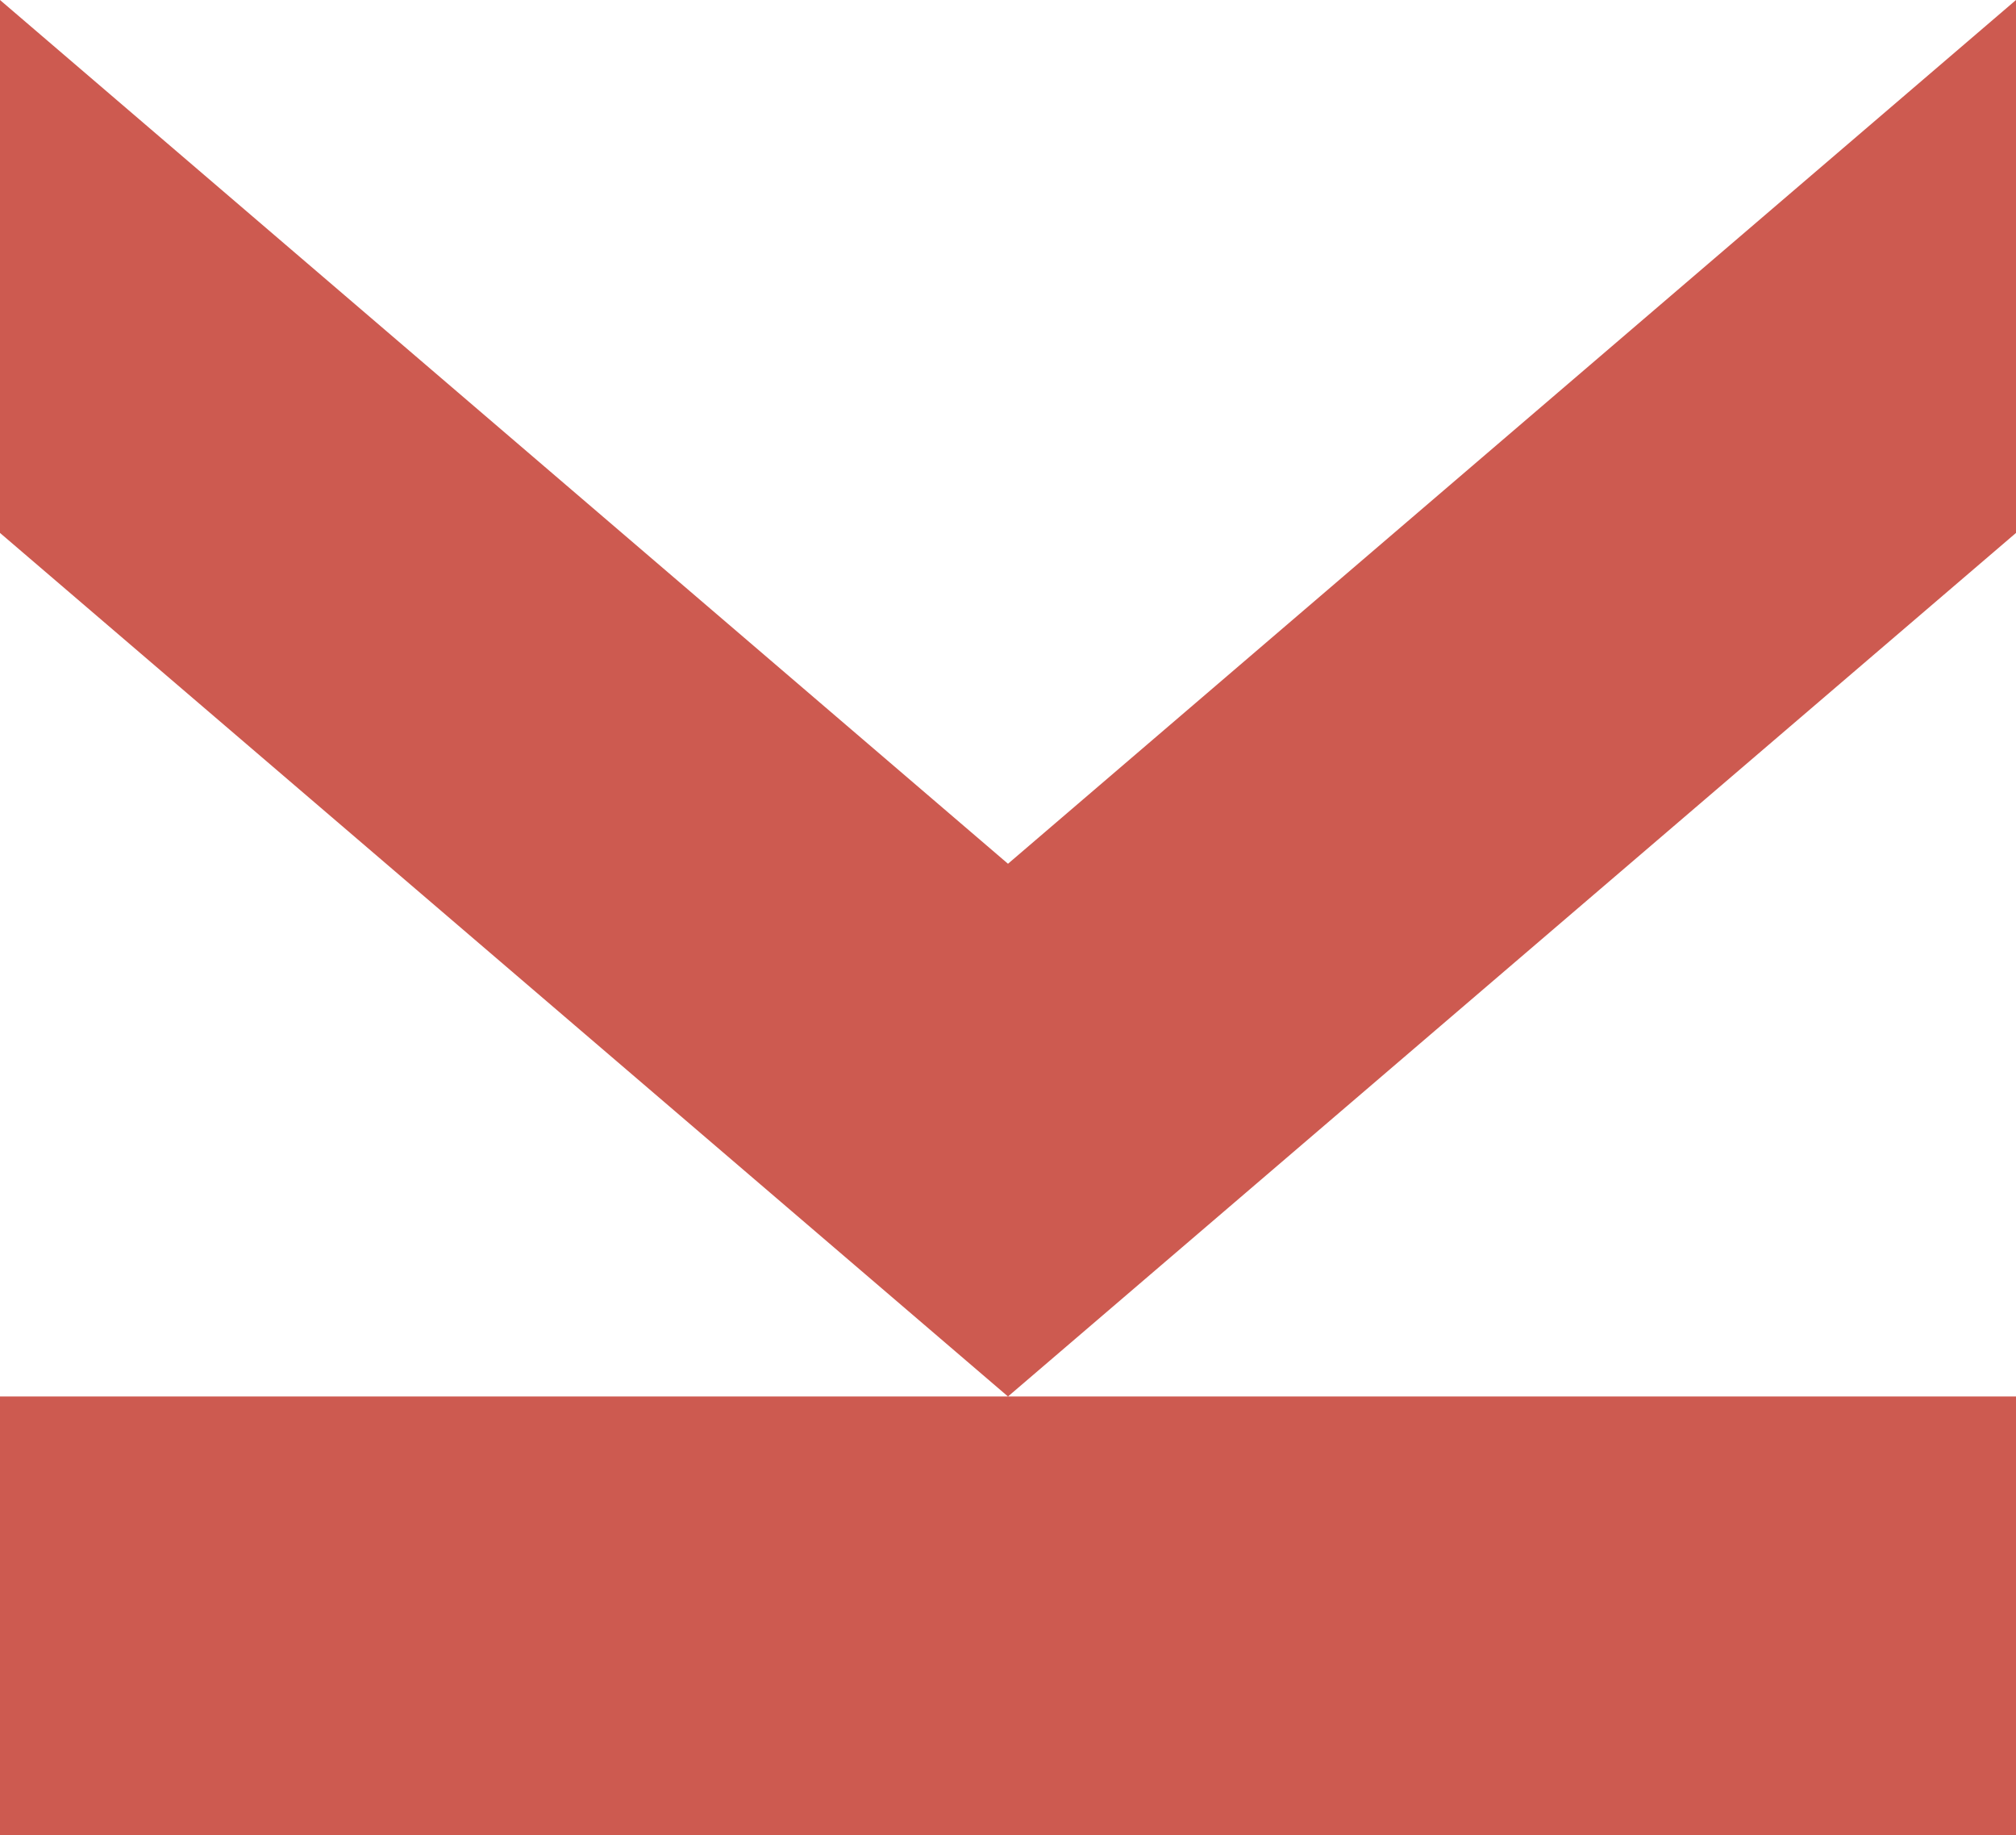 <?xml version="1.0" encoding="utf-8"?>
<!-- Generator: Adobe Illustrator 14.0.0, SVG Export Plug-In . SVG Version: 6.00 Build 43363)  -->
<!DOCTYPE svg PUBLIC "-//W3C//DTD SVG 1.1//EN" "http://www.w3.org/Graphics/SVG/1.1/DTD/svg11.dtd">
<svg version="1.1" id="Ebene_1" xmlns="http://www.w3.org/2000/svg" xmlns:xlink="http://www.w3.org/1999/xlink" x="0px" y="0px"
	 width="185.496px" height="168.801px" viewBox="0 0 185.496 168.801" enable-background="new 0 0 185.496 168.801"
	 xml:space="preserve">
<polygon fill="#CD5A50" points="185.496,0 92.747,79.457 0,0 0,49.024 92.747,128.463 0,128.463 0,168.801 185.496,168.801 
	185.496,128.463 92.747,128.463 185.496,49.024 "/>
</svg>
